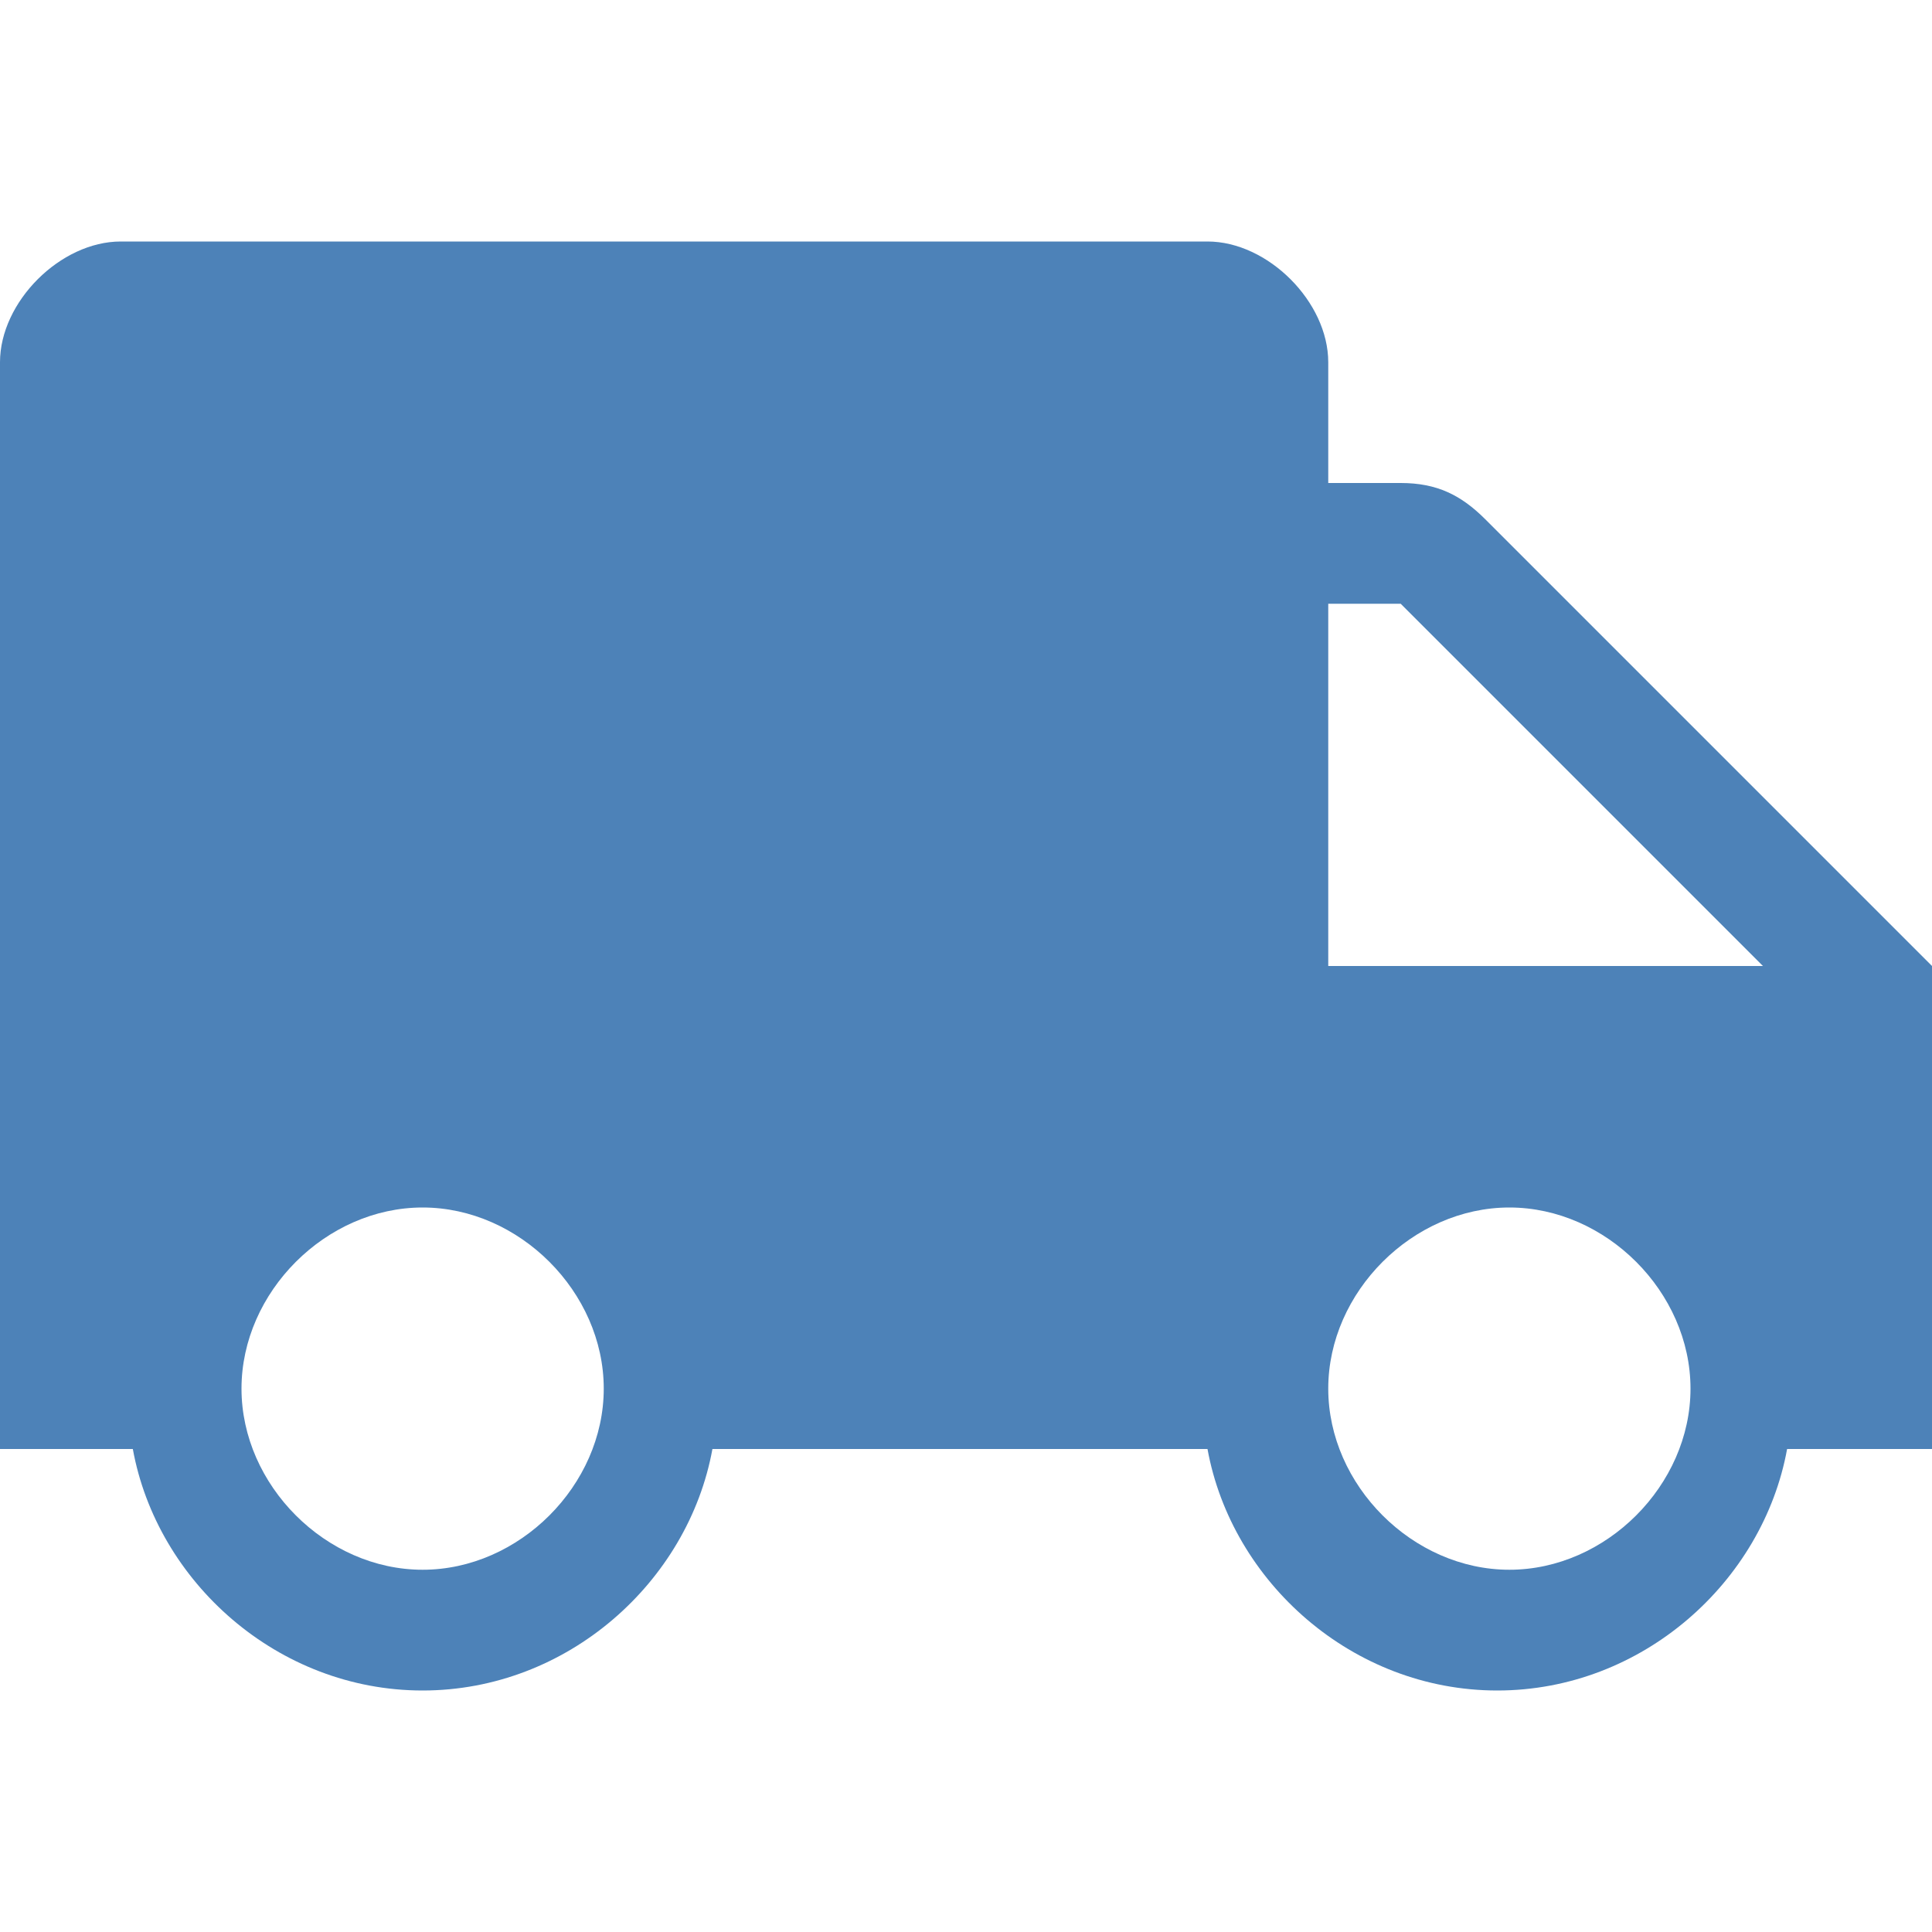 <svg xmlns="http://www.w3.org/2000/svg" xmlns:xlink="http://www.w3.org/1999/xlink" id="Transit" x="0" y="0" version="1.1" viewBox="0 0 16 16" xml:space="preserve" style="enable-background:new 0 0 16 16"><style type="text/css">.Blue{fill:#4d82b8}</style><path d="M12.3,4.3C12.1,4.1,11.9,4,11.6,4H11V3c0-0.5-0.5-1-1-1H1C0.5,2,0,2.5,0,3v9h1.1c0.2,1.1,1.2,2,2.4,2	s2.2-0.9,2.4-2h4.1c0.2,1.1,1.2,2,2.4,2s2.2-0.9,2.4-2H16V8L12.3,4.3z M3.5,13C2.7,13,2,12.3,2,11.5S2.7,10,3.5,10S5,10.7,5,11.5	S4.3,13,3.5,13z M12.5,13c-0.8,0-1.5-0.7-1.5-1.5s0.7-1.5,1.5-1.5s1.5,0.7,1.5,1.5S13.3,13,12.5,13z M11,8V5h0.6l3,3H11z" class="Blue"/></svg>